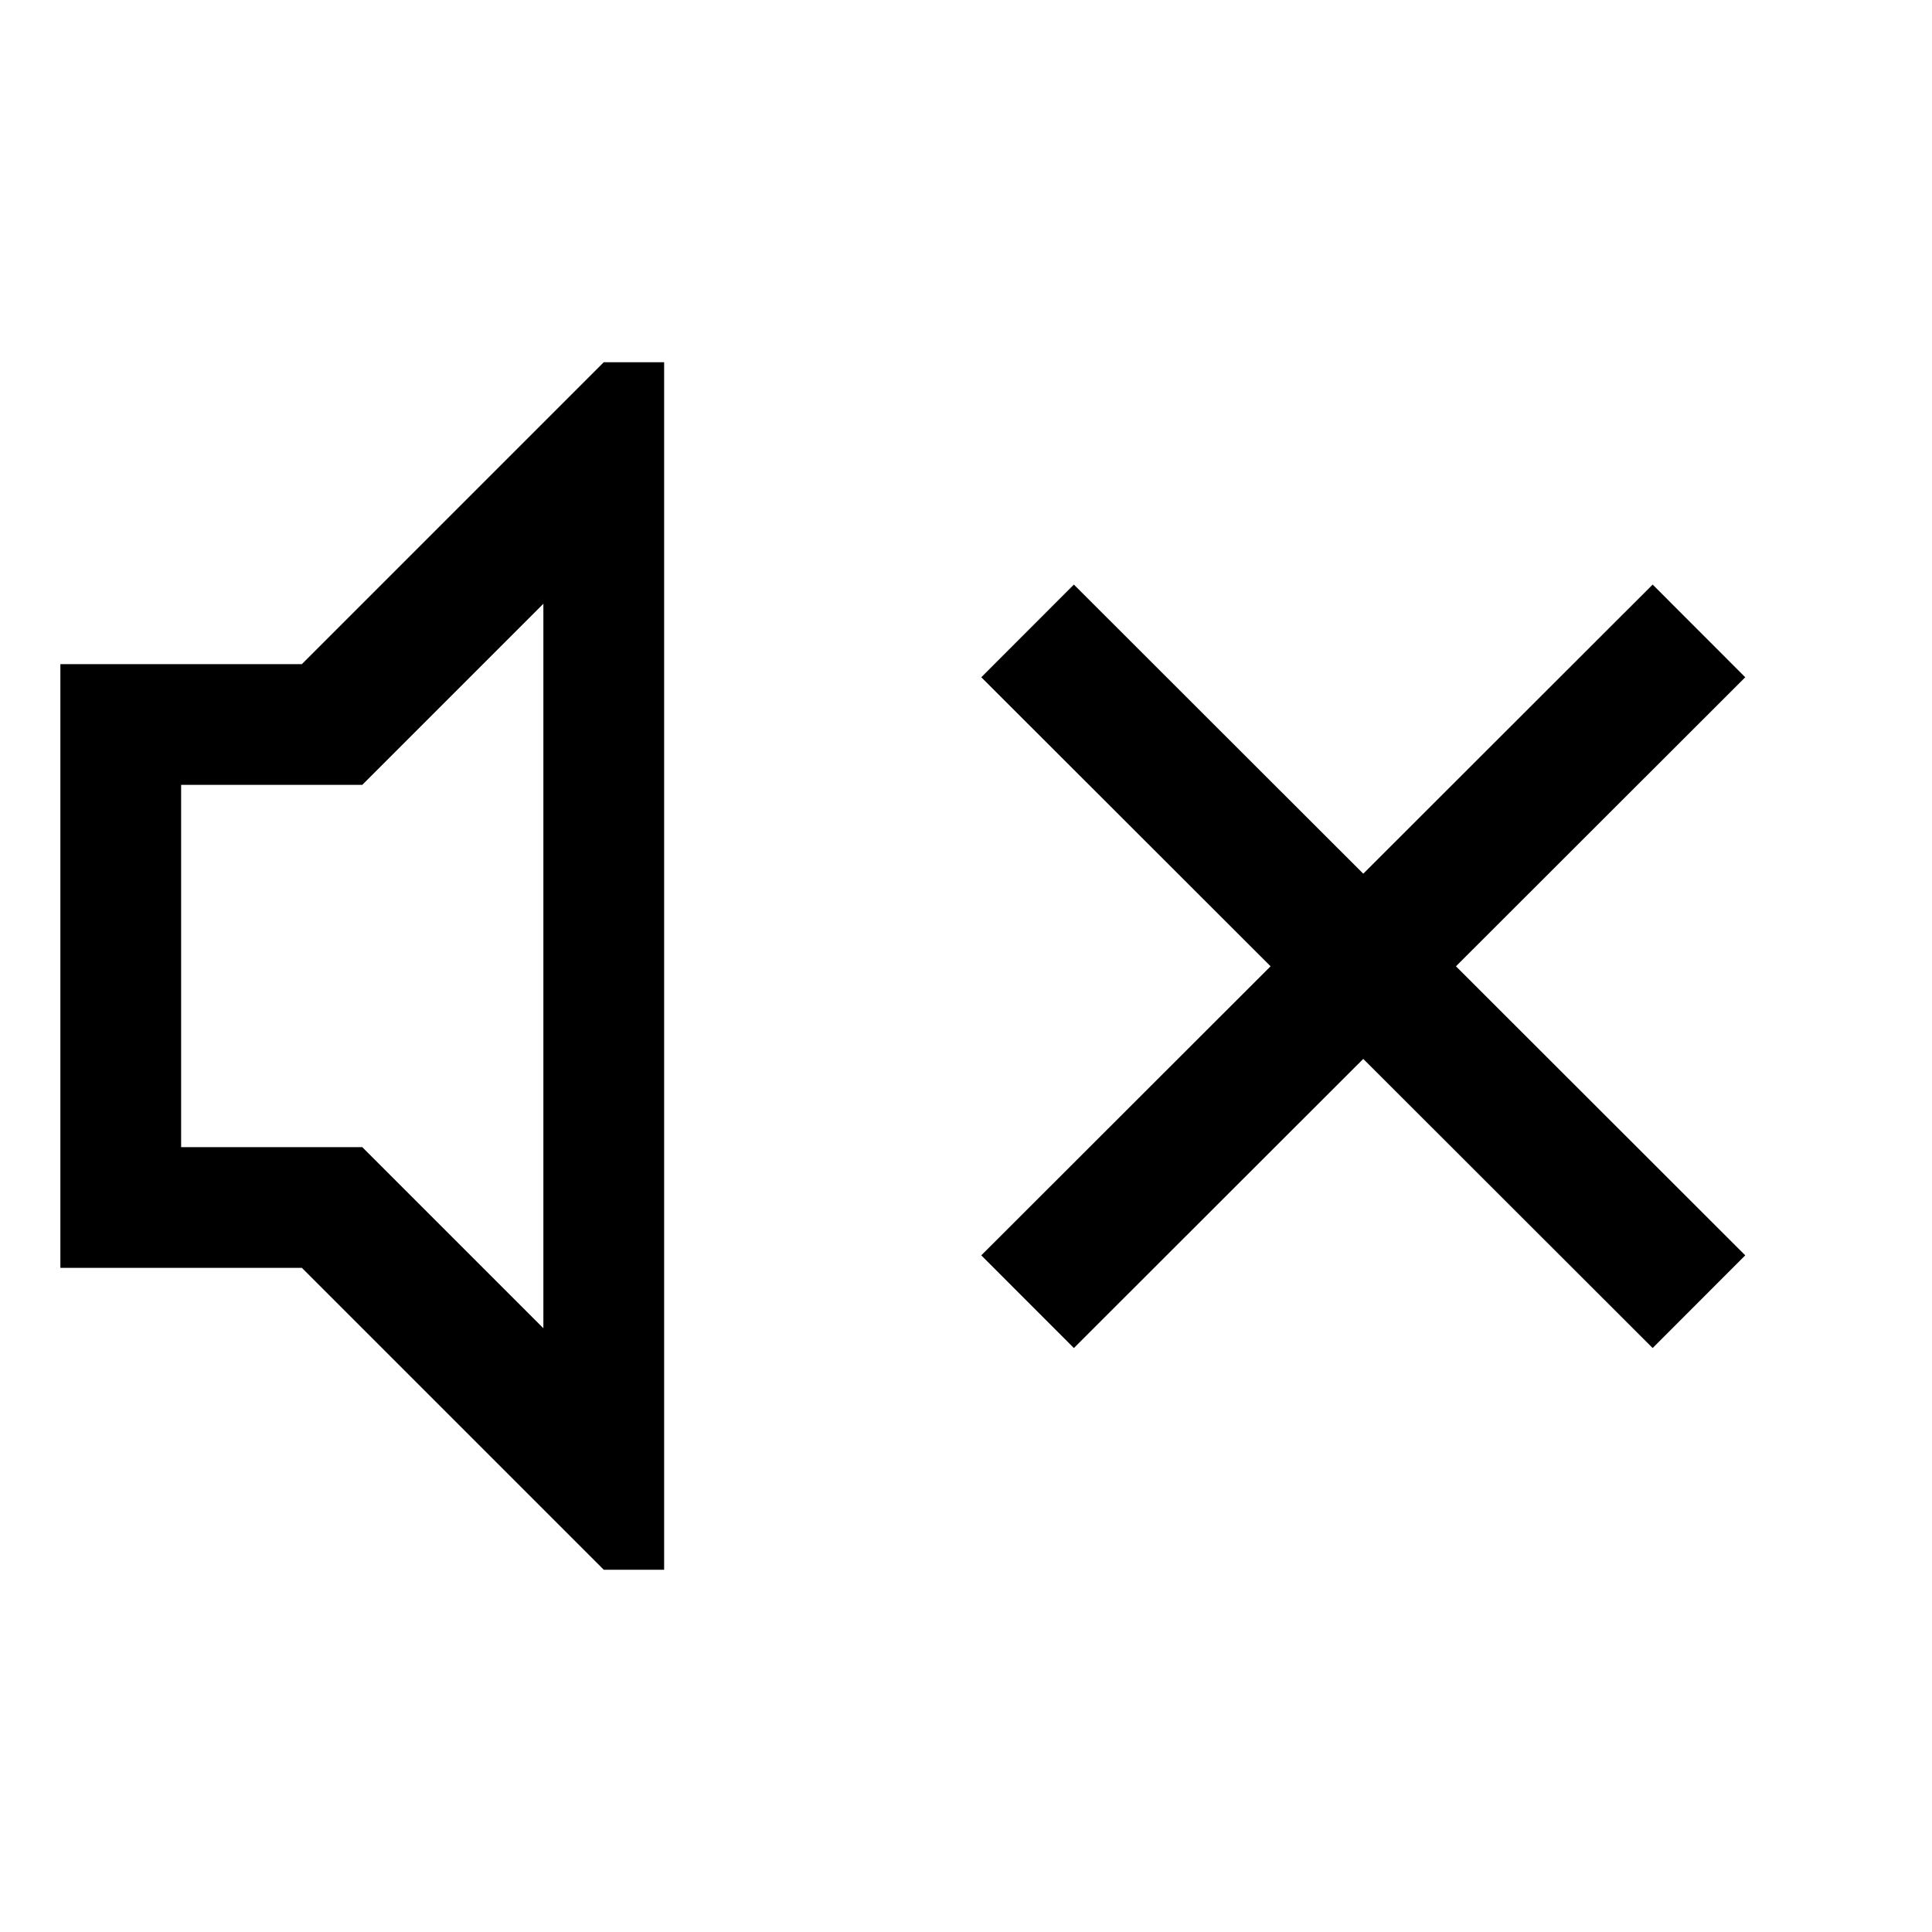 <?xml version="1.0" encoding="UTF-8"?><svg id="speaker-muted" xmlns="http://www.w3.org/2000/svg" viewBox="0 0 32 32"><defs><style>.cls-1{fill:#000;stroke-width:0px;}.cls-2{fill:none;stroke:#000;stroke-miterlimit:10;stroke-width:2.17px;}</style></defs><g id="Icon"><path class="cls-1" d="M10,6l-5,5H1v10h4l5,5h1s0-20,0-20h-1ZM9,22l-3-3h-3v-6h3l3-3v12Z"/><line class="cls-2" x1="17.02" y1="10.45" x2="28.14" y2="21.56"/><line class="cls-2" x1="17.02" y1="21.56" x2="28.14" y2="10.45"/></g></svg>
